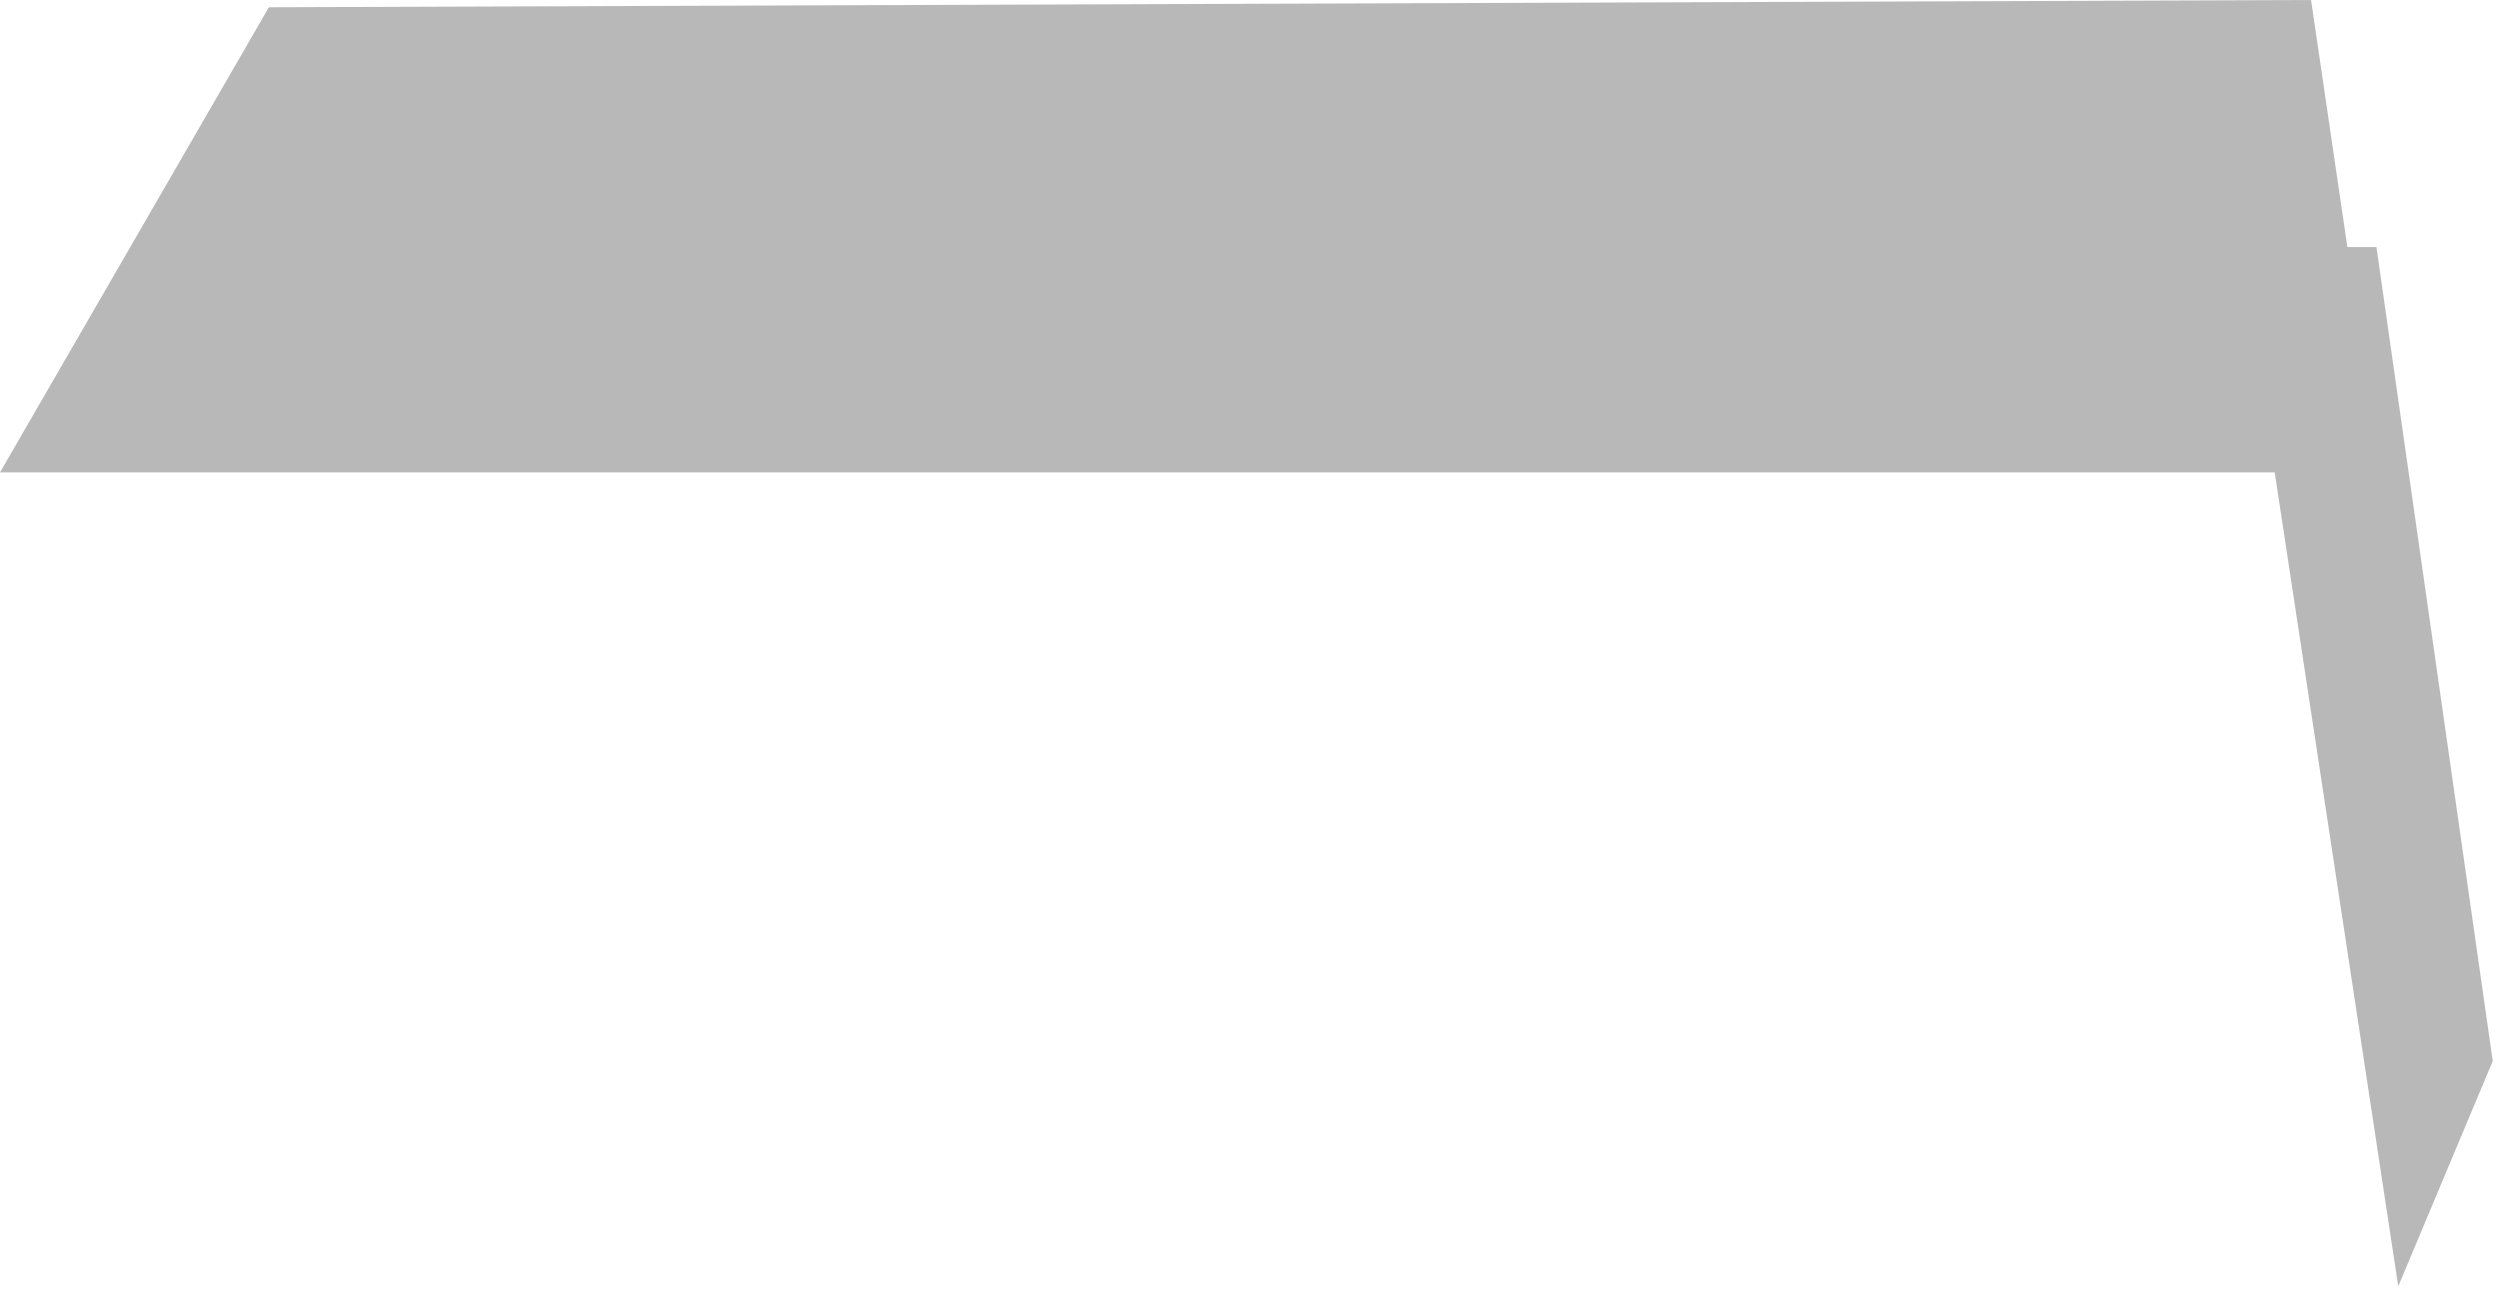 <svg  viewBox="0 0 172 89" fill="none" xmlns="http://www.w3.org/2000/svg">
<path d="M18.5 0.5L0 32.5H156.5L165 88.5L171.5 73L163.5 17H161.5L159 0L18.5 0.5Z" fill="#B8B8B8CC" style="mix-blend-mode:hard-light"/>
</svg>
